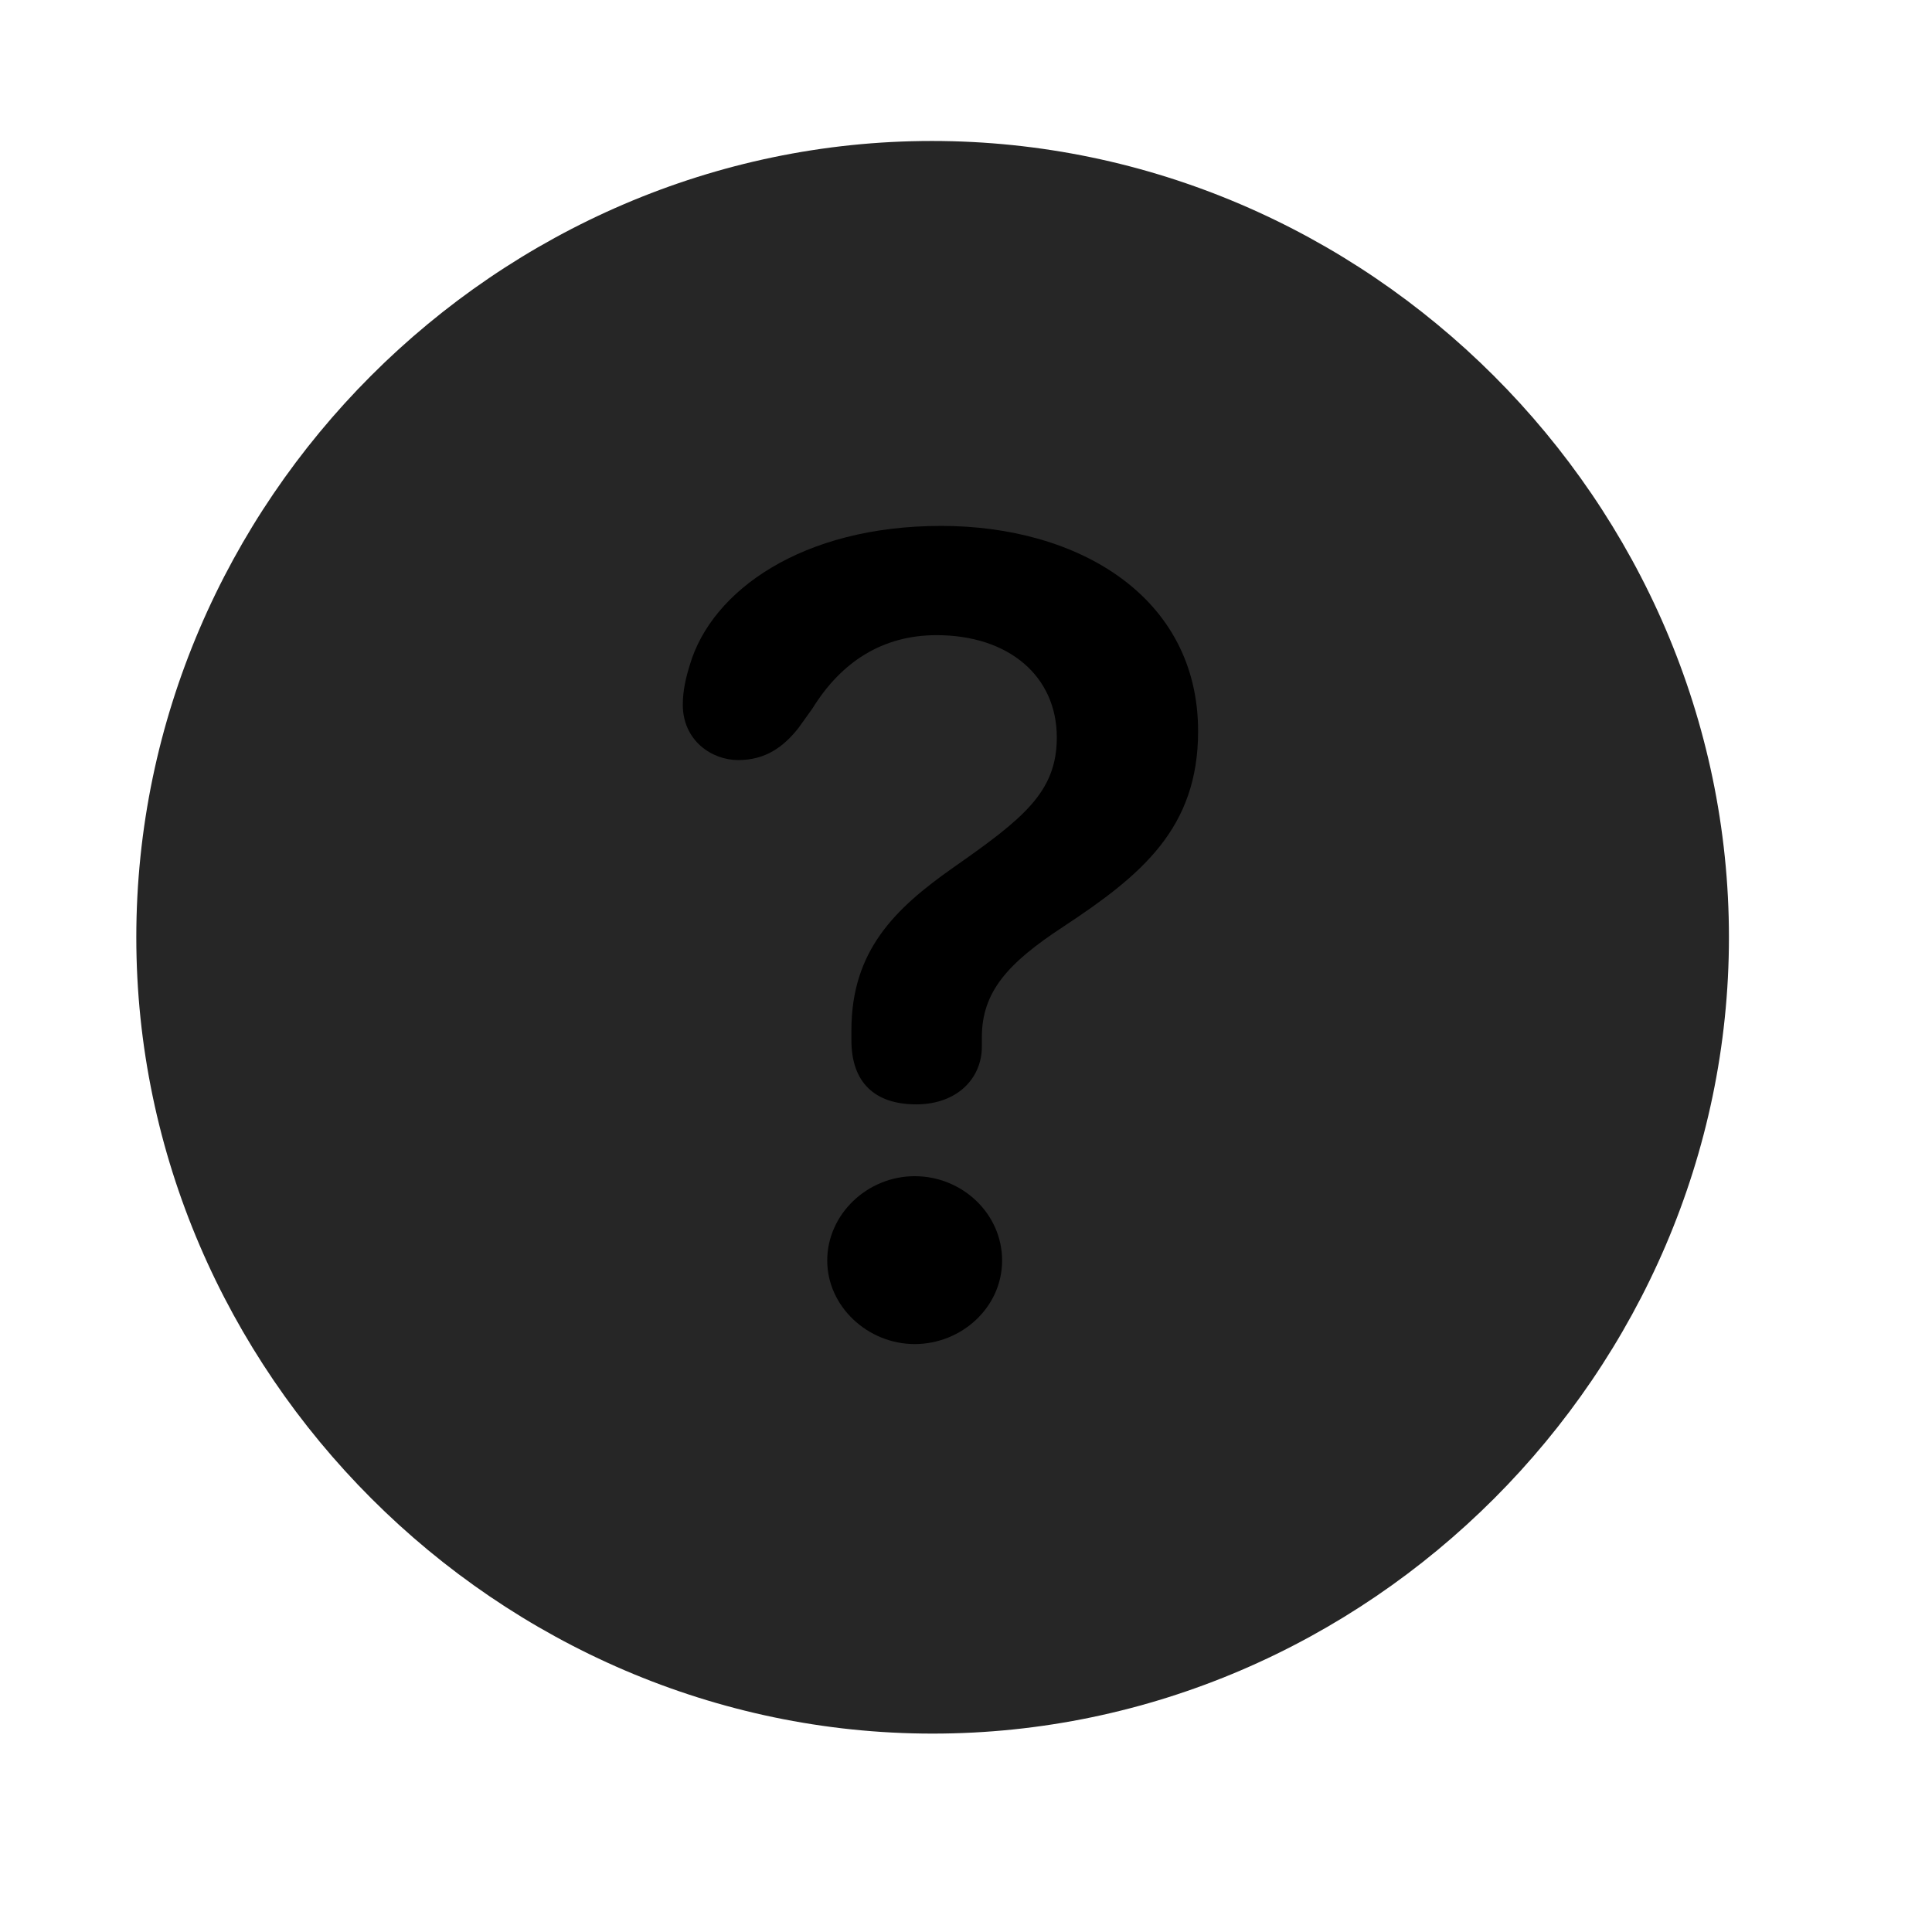<svg width="29" height="29" viewBox="0 0 29 29" fill="currentColor" xmlns="http://www.w3.org/2000/svg">
<g clip-path="url(#clip0_2207_37173)">
<path d="M13.999 26.022C20.538 26.022 25.952 20.597 25.952 14.069C25.952 7.53 20.527 2.116 13.988 2.116C7.46 2.116 2.046 7.53 2.046 14.069C2.046 20.597 7.472 26.022 13.999 26.022Z" fill="currentColor" fill-opacity="0.85"/>
<path d="M13.753 16.577C13.132 16.577 12.78 16.249 12.78 15.616C12.78 15.569 12.78 15.511 12.78 15.464C12.78 14.268 13.437 13.636 14.304 13.026C15.359 12.288 15.863 11.89 15.863 11.069C15.863 10.155 15.148 9.534 14.058 9.534C13.249 9.534 12.628 9.933 12.194 10.636L11.984 10.929C11.761 11.21 11.492 11.409 11.081 11.409C10.683 11.409 10.249 11.116 10.249 10.577C10.249 10.366 10.296 10.167 10.355 9.979C10.683 8.866 12.042 7.894 14.128 7.894C16.191 7.894 17.984 8.96 17.984 10.976C17.984 12.429 17.14 13.132 15.968 13.905C15.124 14.456 14.738 14.89 14.738 15.569C14.738 15.604 14.738 15.663 14.738 15.71C14.738 16.19 14.363 16.577 13.753 16.577ZM13.73 20.175C13.027 20.175 12.417 19.612 12.417 18.921C12.417 18.23 13.015 17.655 13.73 17.655C14.444 17.655 15.042 18.218 15.042 18.921C15.042 19.624 14.433 20.175 13.73 20.175Z" fill="currentColor"/>
</g>
<defs>
<clipPath id="clip0_2207_37173">
<rect width="23.906" height="23.918" fill="currentColor" transform="translate(2.046 2.116)"/>
</clipPath>
</defs>
</svg>
